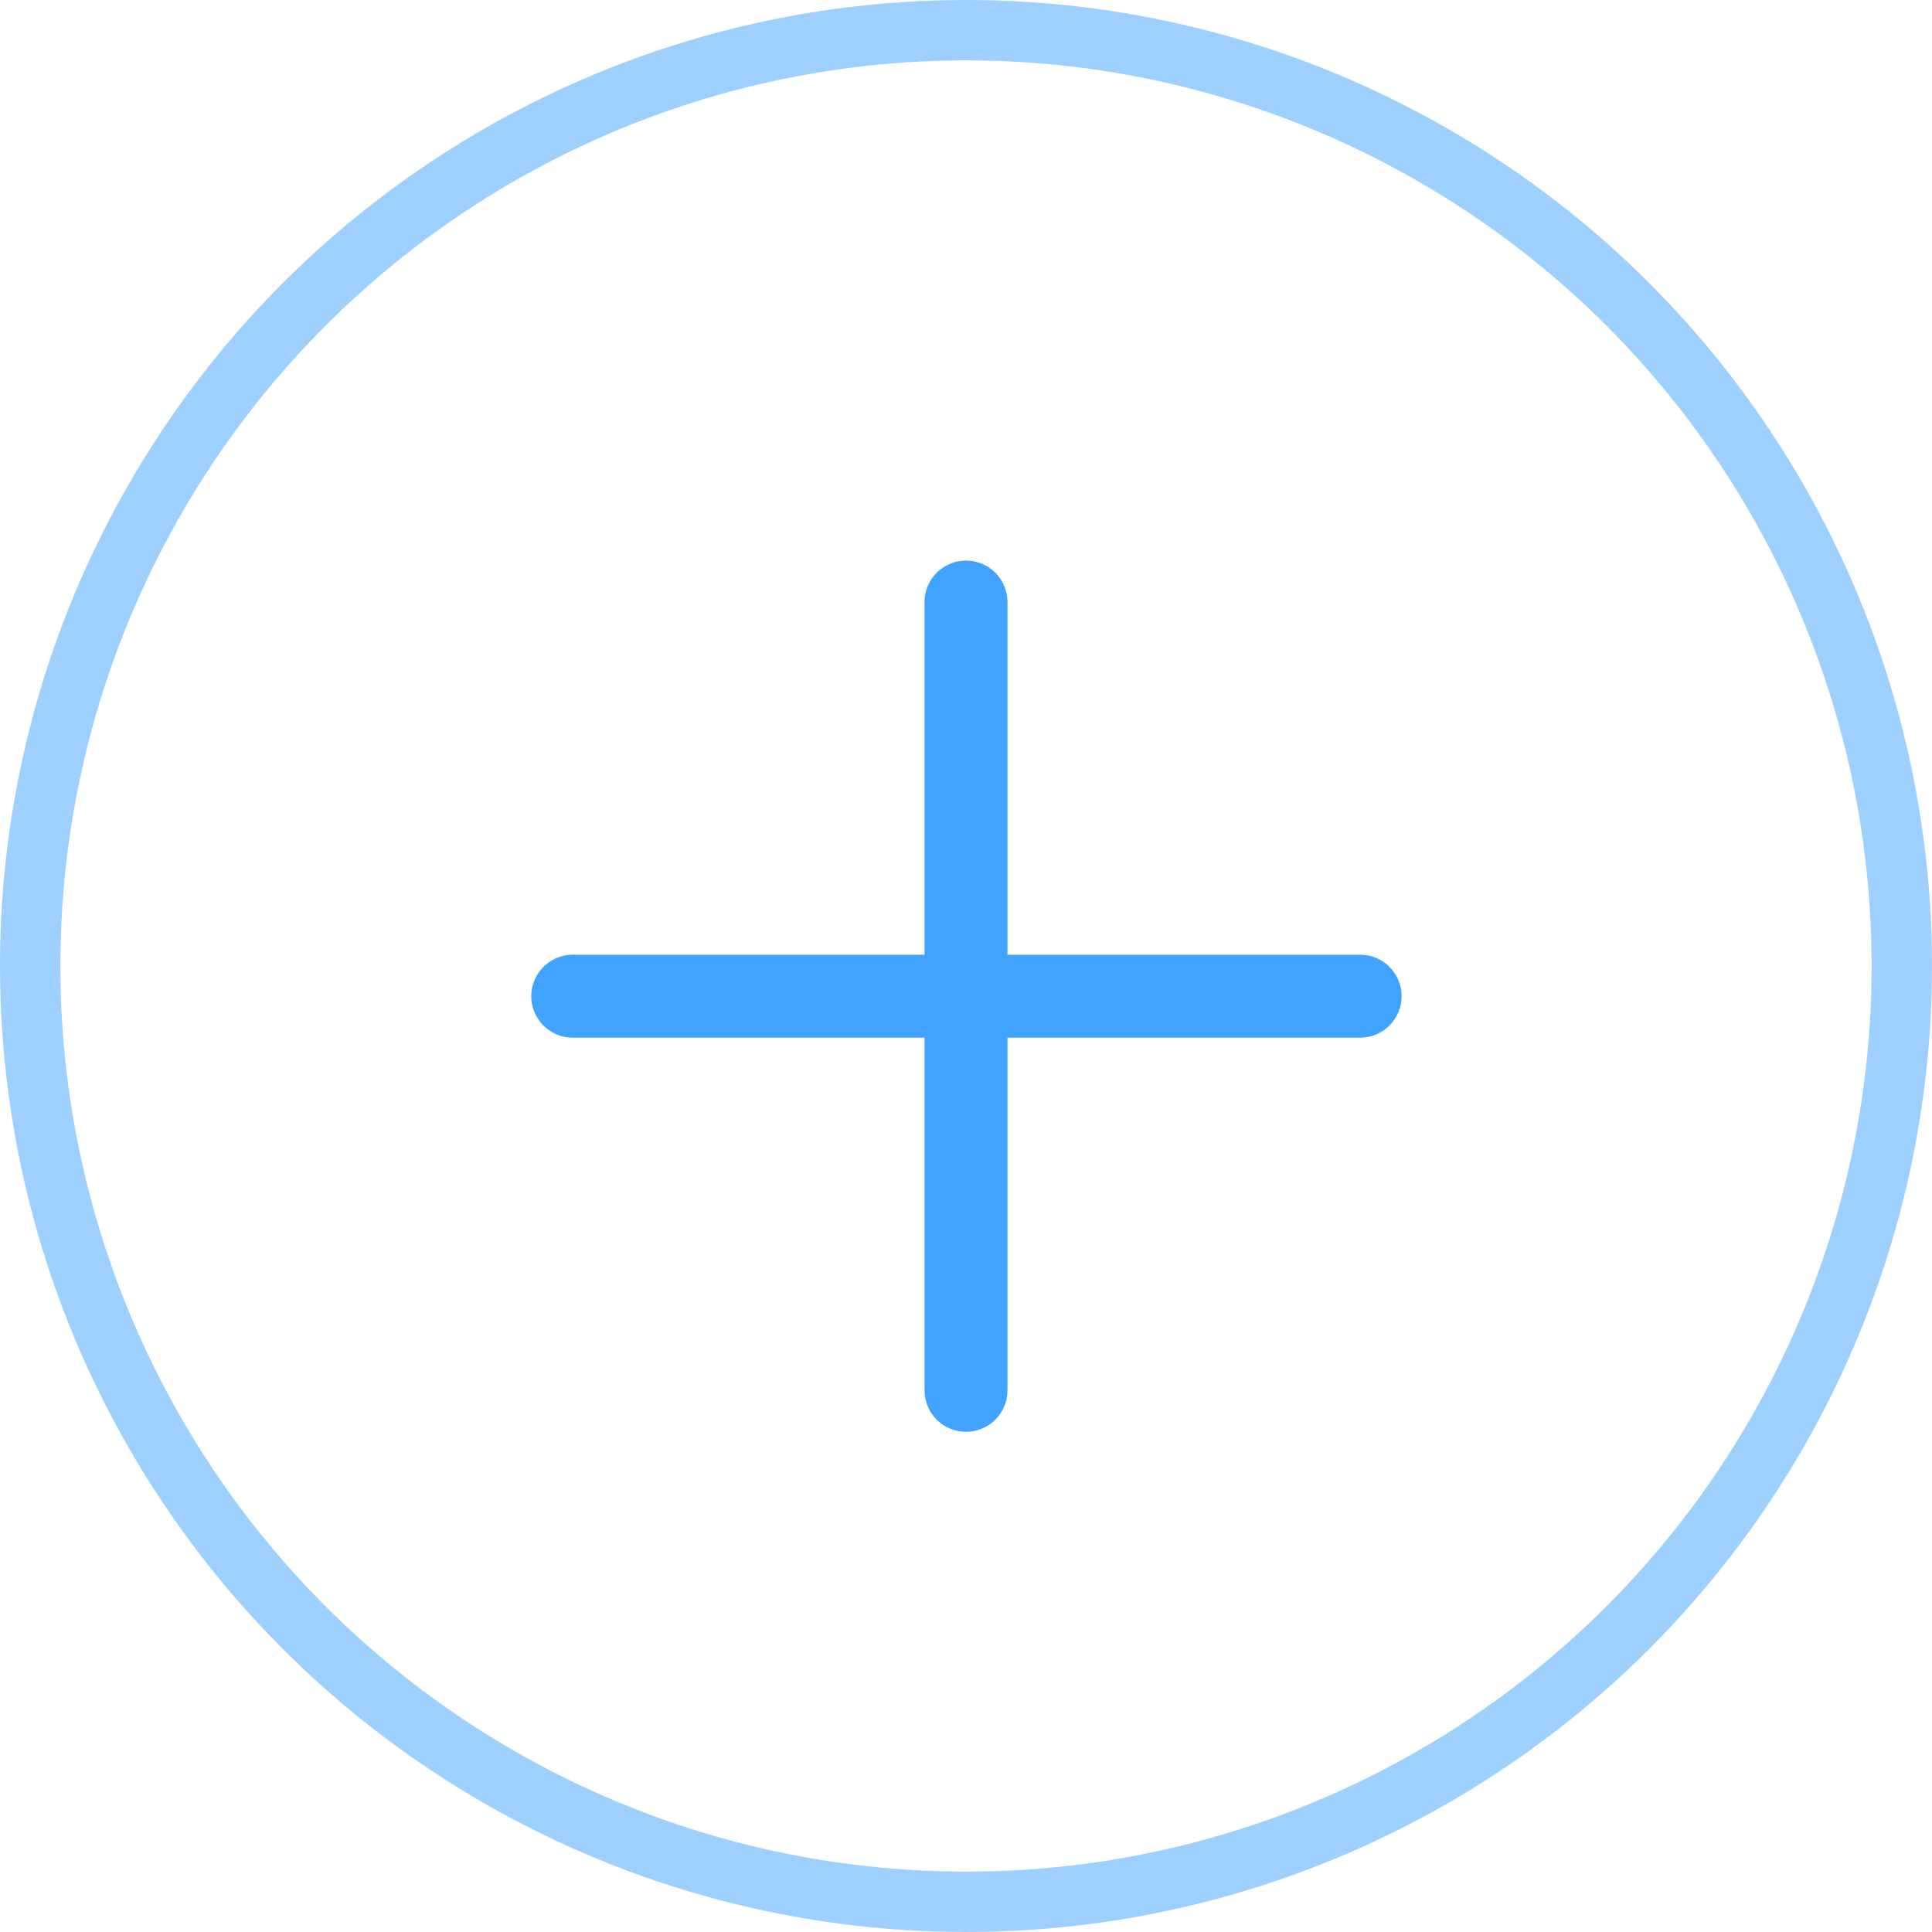 <svg width="32" height="32" viewBox="0 0 32 32" fill="none" xmlns="http://www.w3.org/2000/svg">
<circle opacity="0.5" cx="16" cy="16" r="15.5" stroke="#3FA3FF"/>
<path d="M16.687 17.187L22.528 17.187C22.618 17.187 22.708 17.169 22.791 17.135C22.874 17.1 22.95 17.05 23.014 16.986C23.078 16.922 23.128 16.846 23.163 16.763C23.198 16.68 23.215 16.59 23.215 16.5C23.215 16.41 23.198 16.32 23.163 16.237C23.128 16.154 23.078 16.078 23.014 16.014C22.95 15.95 22.875 15.9 22.791 15.865C22.708 15.831 22.618 15.813 22.528 15.813L16.687 15.813L16.687 9.972C16.687 9.882 16.669 9.792 16.635 9.709C16.6 9.626 16.55 9.55 16.486 9.486C16.422 9.422 16.346 9.372 16.263 9.337C16.18 9.303 16.09 9.285 16 9.285C15.91 9.285 15.82 9.303 15.737 9.337C15.654 9.372 15.578 9.422 15.514 9.486C15.45 9.55 15.4 9.626 15.365 9.709C15.331 9.792 15.313 9.882 15.313 9.972L15.313 15.813L9.471 15.813C9.292 15.817 9.121 15.891 8.995 16.02C8.87 16.148 8.799 16.321 8.799 16.501C8.799 16.68 8.87 16.853 8.995 16.981C9.121 17.109 9.292 17.183 9.472 17.187L15.313 17.187L15.313 23.028C15.313 23.21 15.385 23.385 15.514 23.514C15.643 23.643 15.818 23.715 16 23.715C16.182 23.715 16.357 23.643 16.486 23.514C16.615 23.385 16.687 23.21 16.687 23.028L16.687 17.187Z" fill="#3FA3FF"/>
</svg>

